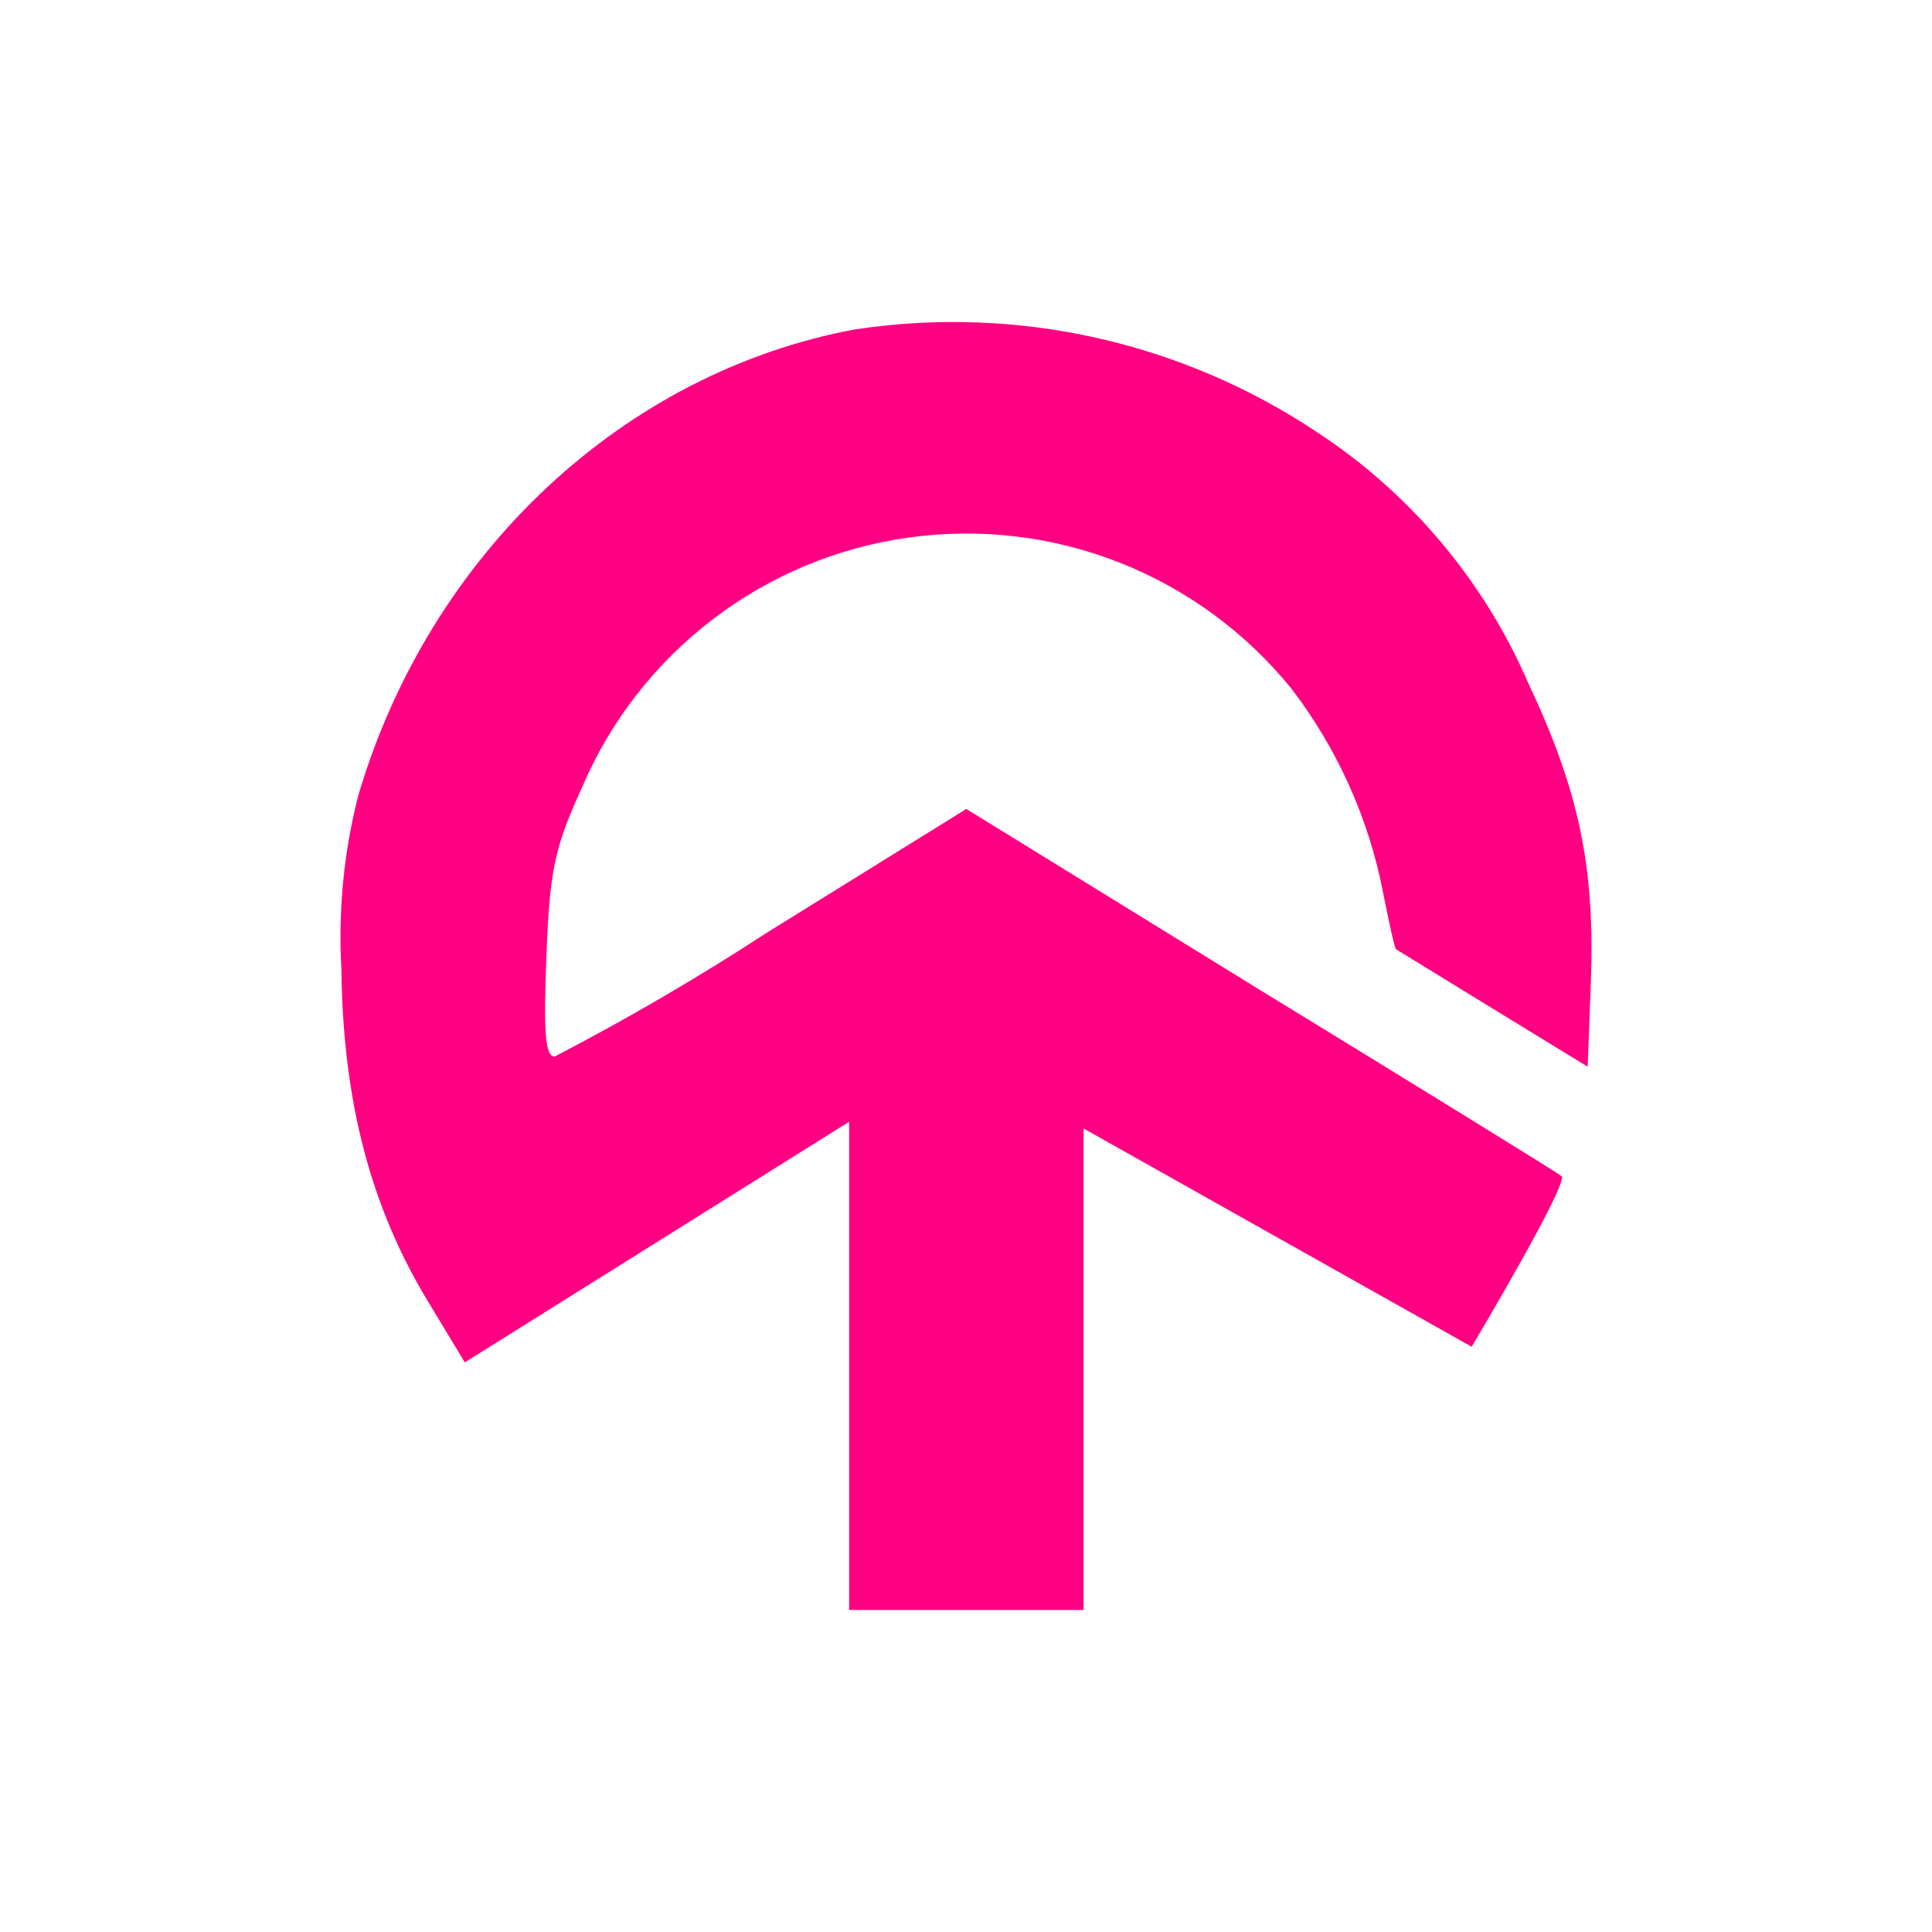 <svg width="24" height="24" viewBox="0 0 24 24" fill="none" xmlns="http://www.w3.org/2000/svg">
<path d="M10.626 4.091C7.744 4.625 5.337 6.876 4.45 9.884C4.27 10.589 4.2 11.317 4.241 12.043C4.26 13.683 4.605 15.007 5.337 16.201L5.774 16.924L10.548 13.935V20H13.46V14.018L18.282 16.73C18.282 16.73 19.495 14.692 19.398 14.61C19.374 14.585 17.695 13.547 15.672 12.31L12.004 10.049L9.525 11.587C8.672 12.143 7.793 12.656 6.89 13.125C6.774 13.125 6.749 12.819 6.788 11.883C6.827 10.815 6.89 10.524 7.23 9.782C7.581 8.958 8.14 8.239 8.852 7.695C9.564 7.15 10.404 6.8 11.292 6.677C12.179 6.554 13.083 6.662 13.916 6.992C14.749 7.322 15.483 7.862 16.046 8.559C16.614 9.303 17.003 10.168 17.181 11.087C17.254 11.461 17.326 11.781 17.341 11.791L18.549 12.533L19.723 13.251L19.762 12.203C19.815 10.767 19.616 9.826 18.981 8.477C18.43 7.21 17.521 6.13 16.366 5.372C14.68 4.246 12.635 3.789 10.631 4.091H10.626Z" fill="#FF0083"/>
</svg>
